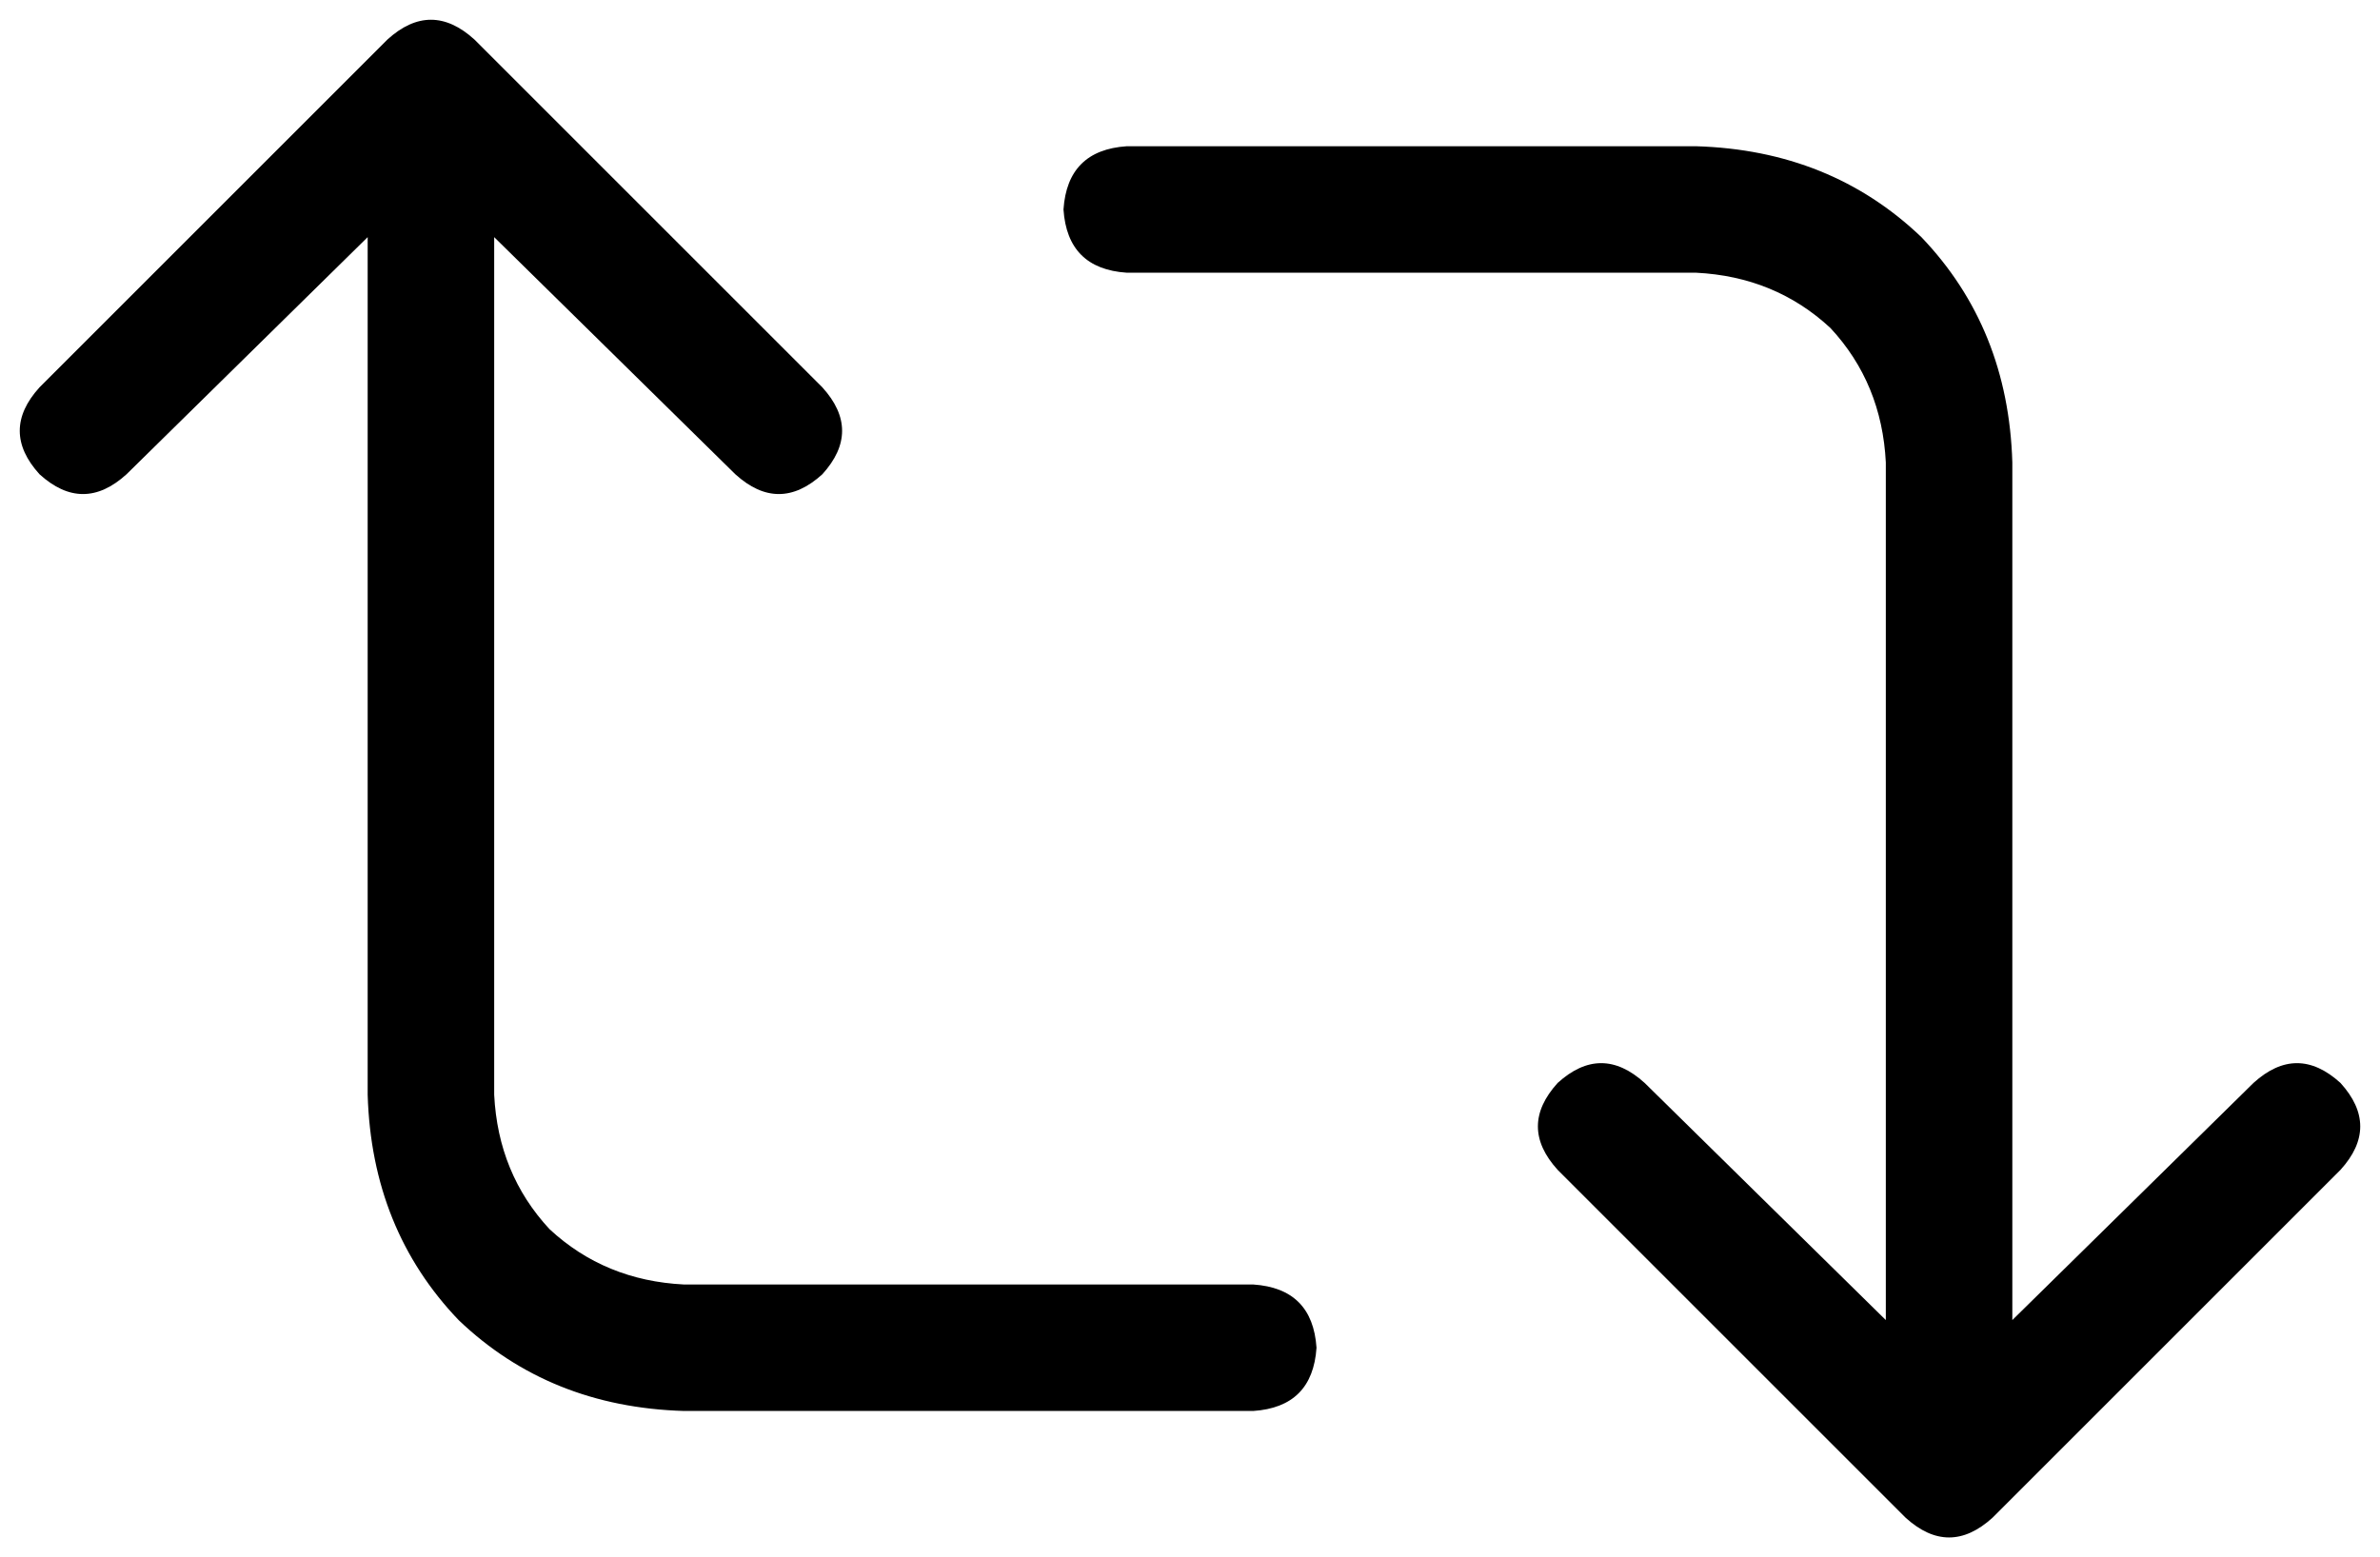 <svg xmlns="http://www.w3.org/2000/svg" viewBox="0 0 602 394">
    <path d="M 98 10 Q 109 0 120 10 L 208 98 Q 218 109 208 120 Q 197 130 186 120 L 125 60 L 125 277 Q 126 297 139 311 Q 153 324 173 325 L 317 325 Q 332 326 333 341 Q 332 356 317 357 L 173 357 Q 139 356 116 334 Q 94 311 93 277 L 93 60 L 32 120 Q 21 130 10 120 Q 0 109 10 98 L 98 10 L 98 10 Z M 509 334 L 570 274 Q 581 264 592 274 Q 602 285 592 296 L 504 384 Q 493 394 482 384 L 394 296 Q 384 285 394 274 Q 405 264 416 274 L 477 334 L 477 117 Q 476 97 463 83 Q 449 70 429 69 L 285 69 Q 270 68 269 53 Q 270 38 285 37 L 429 37 Q 463 38 486 60 Q 508 83 509 117 L 509 334 L 509 334 Z"/>
</svg>
